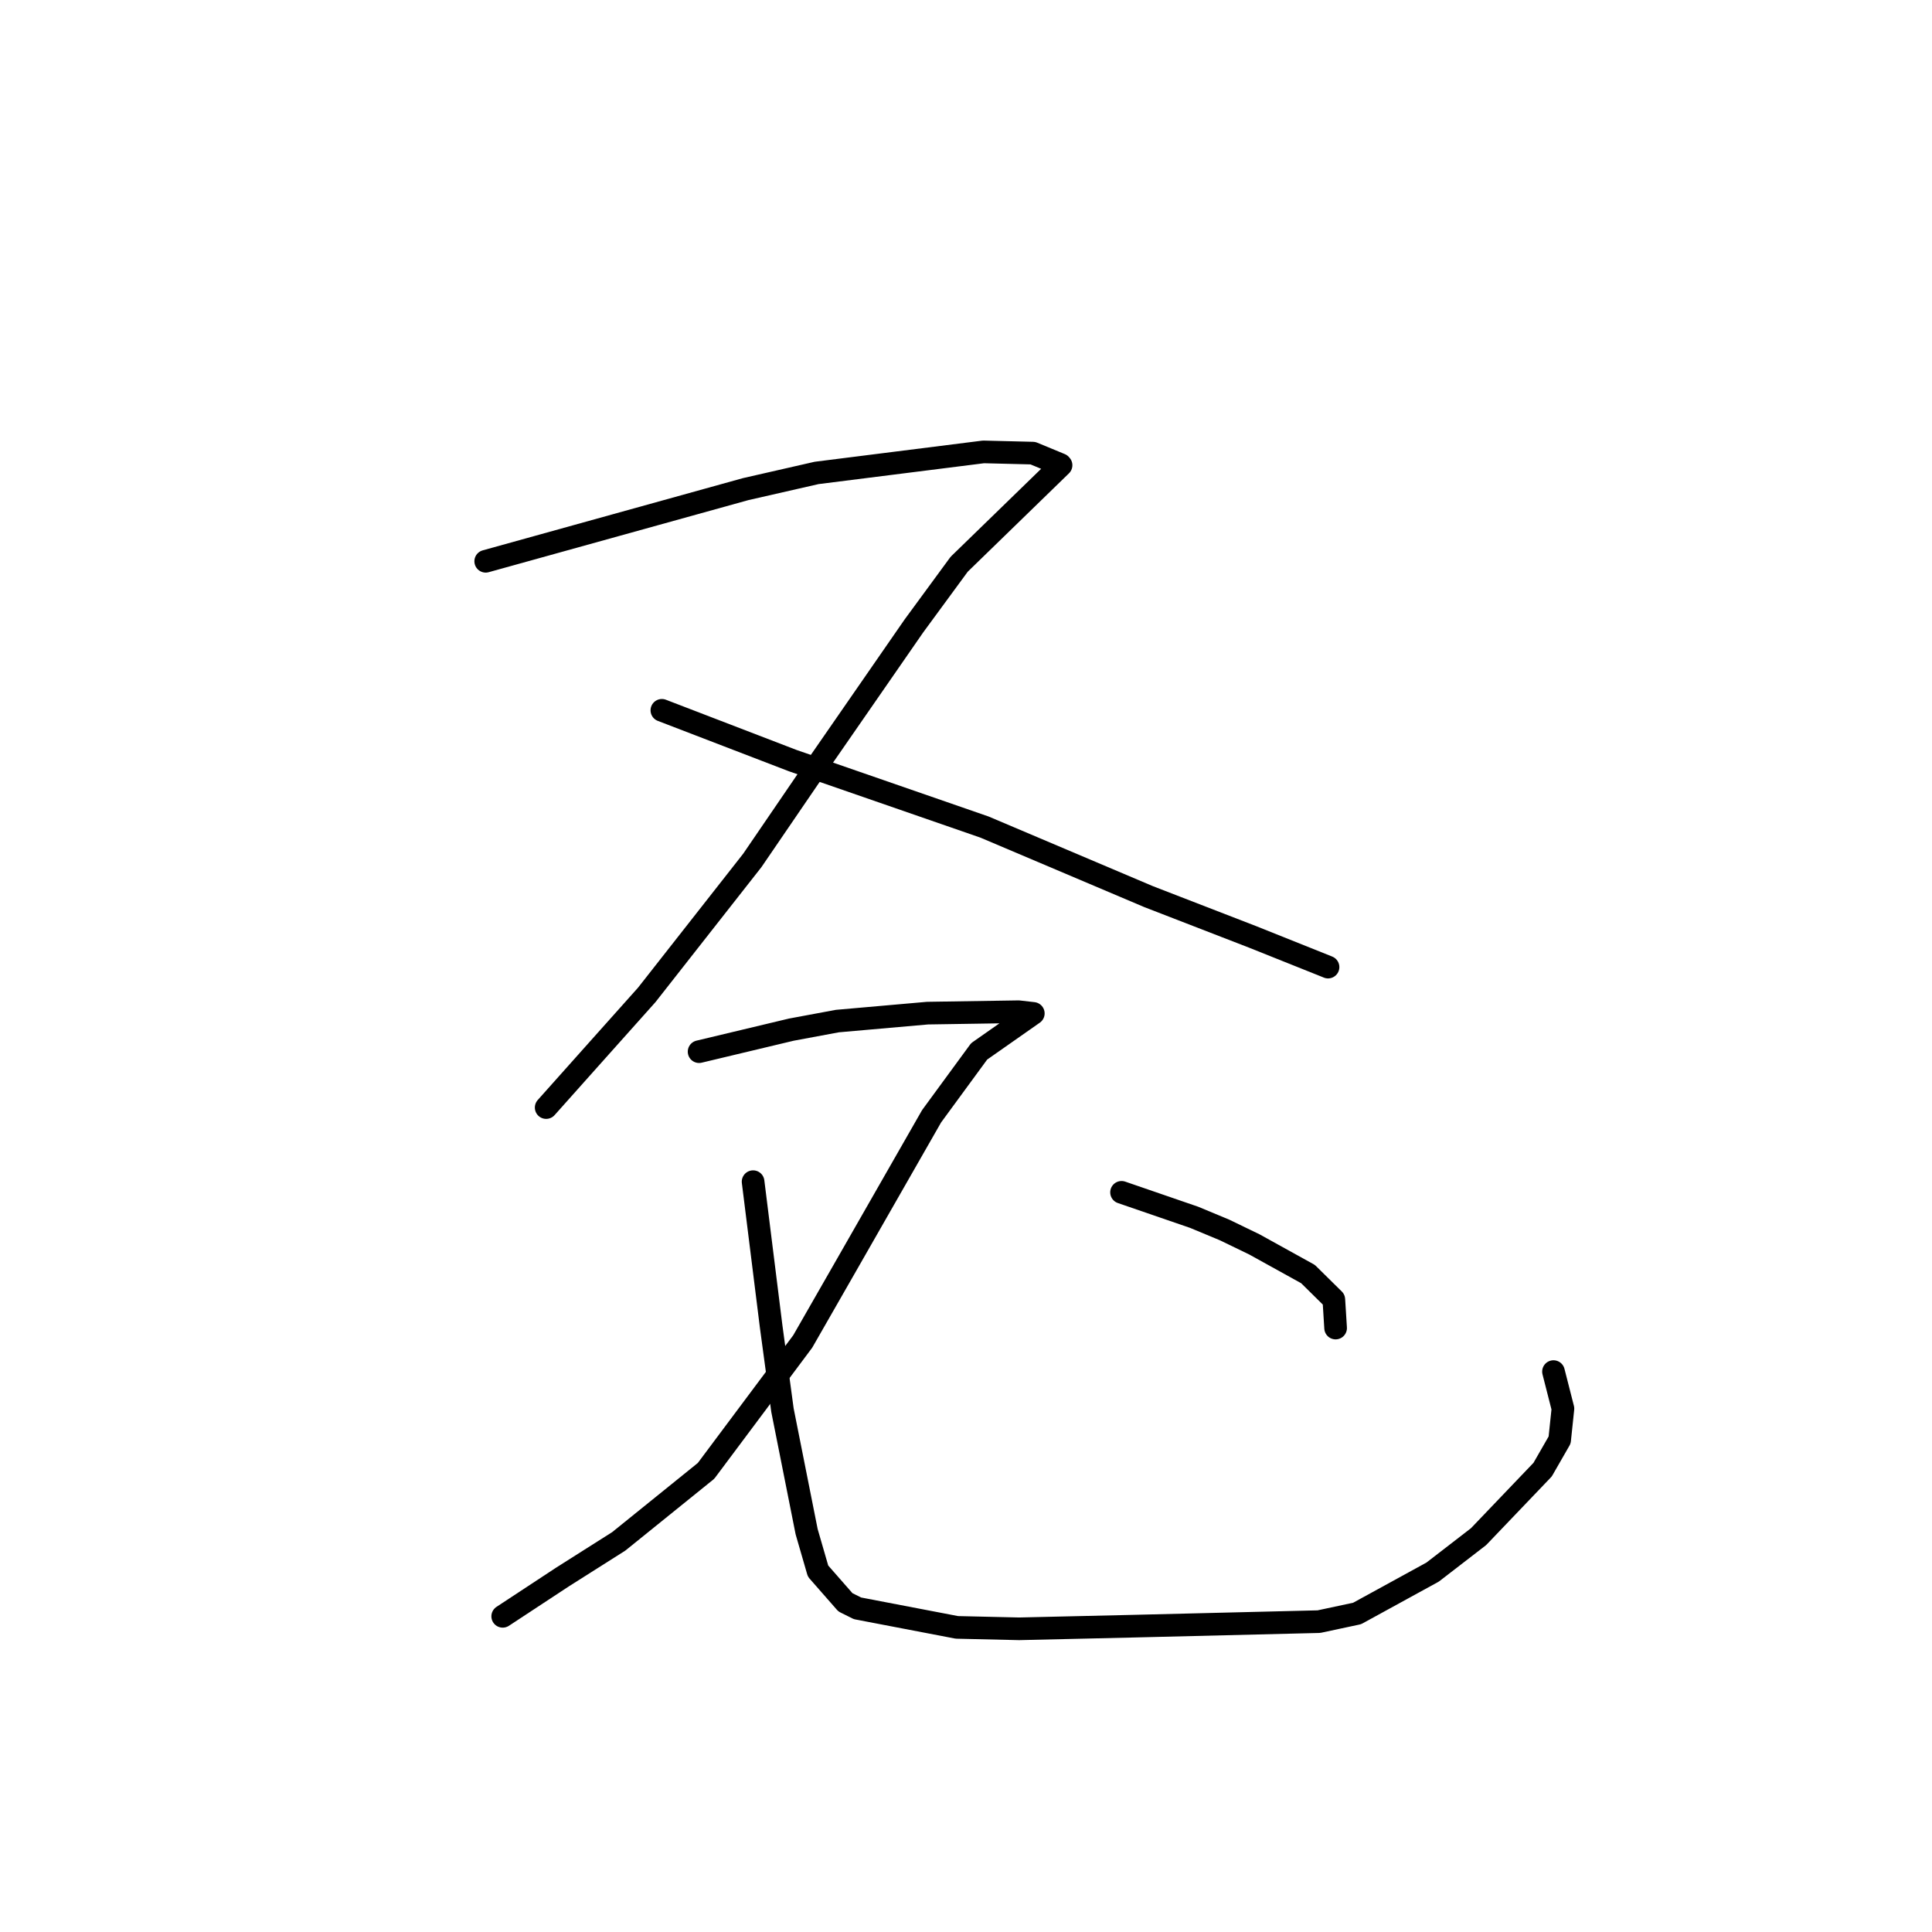 <?xml version="1.0" standalone="no"?>
    <svg width="256" height="256" xmlns="http://www.w3.org/2000/svg" version="1.1">
    <polyline stroke="black" stroke-width="3" stroke-linecap="round" fill="transparent" stroke-linejoin="round" points="64.359 74.372 81.579 69.592 98.799 64.813 108.206 62.666 130.316 59.879 136.858 60.042 140.518 61.555 140.589 61.637 140.596 61.645 127.094 74.768 121.1 82.937 107.136 103.103 99.686 114.01 85.696 131.831 79.196 139.107 72.991 146.062 72.37 146.758 " />
        <polyline stroke="black" stroke-width="3" stroke-linecap="round" fill="transparent" stroke-linejoin="round" points="87.701 94.12 96.37 97.453 105.039 100.785 130.451 109.59 152.202 118.811 166.049 124.172 175.83 128.085 175.958 128.14 175.972 128.146 175.972 128.146 175.972 128.146 " />
        <polyline stroke="black" stroke-width="3" stroke-linecap="round" fill="transparent" stroke-linejoin="round" points="92.633 139.351 98.747 137.891 104.86 136.432 110.946 135.299 122.899 134.246 134.969 134.058 136.73 134.26 136.919 134.282 129.74 139.314 123.441 147.911 112.101 167.739 106.365 177.753 93.554 194.898 81.985 204.241 74.535 208.96 67.332 213.698 66.611 214.171 " />
        <polyline stroke="black" stroke-width="3" stroke-linecap="round" fill="transparent" stroke-linejoin="round" points="99.789 156.577 100.985 166.171 102.182 175.765 103.681 186.854 106.883 202.954 108.396 208.179 112.021 212.314 113.625 213.113 126.793 215.636 135.04 215.826 150.183 215.477 174.76 214.876 179.824 213.794 189.831 208.31 195.917 203.614 204.405 194.737 206.66 190.81 207.097 186.649 205.947 182.143 205.845 181.743 " />
        <polyline stroke="black" stroke-width="3" stroke-linecap="round" fill="transparent" stroke-linejoin="round" points="148.61 157.99 153.427 159.647 158.243 161.305 162.252 162.973 166.213 164.89 173.319 168.822 176.74 172.196 176.96 175.731 176.975 175.974 " />
        </svg>